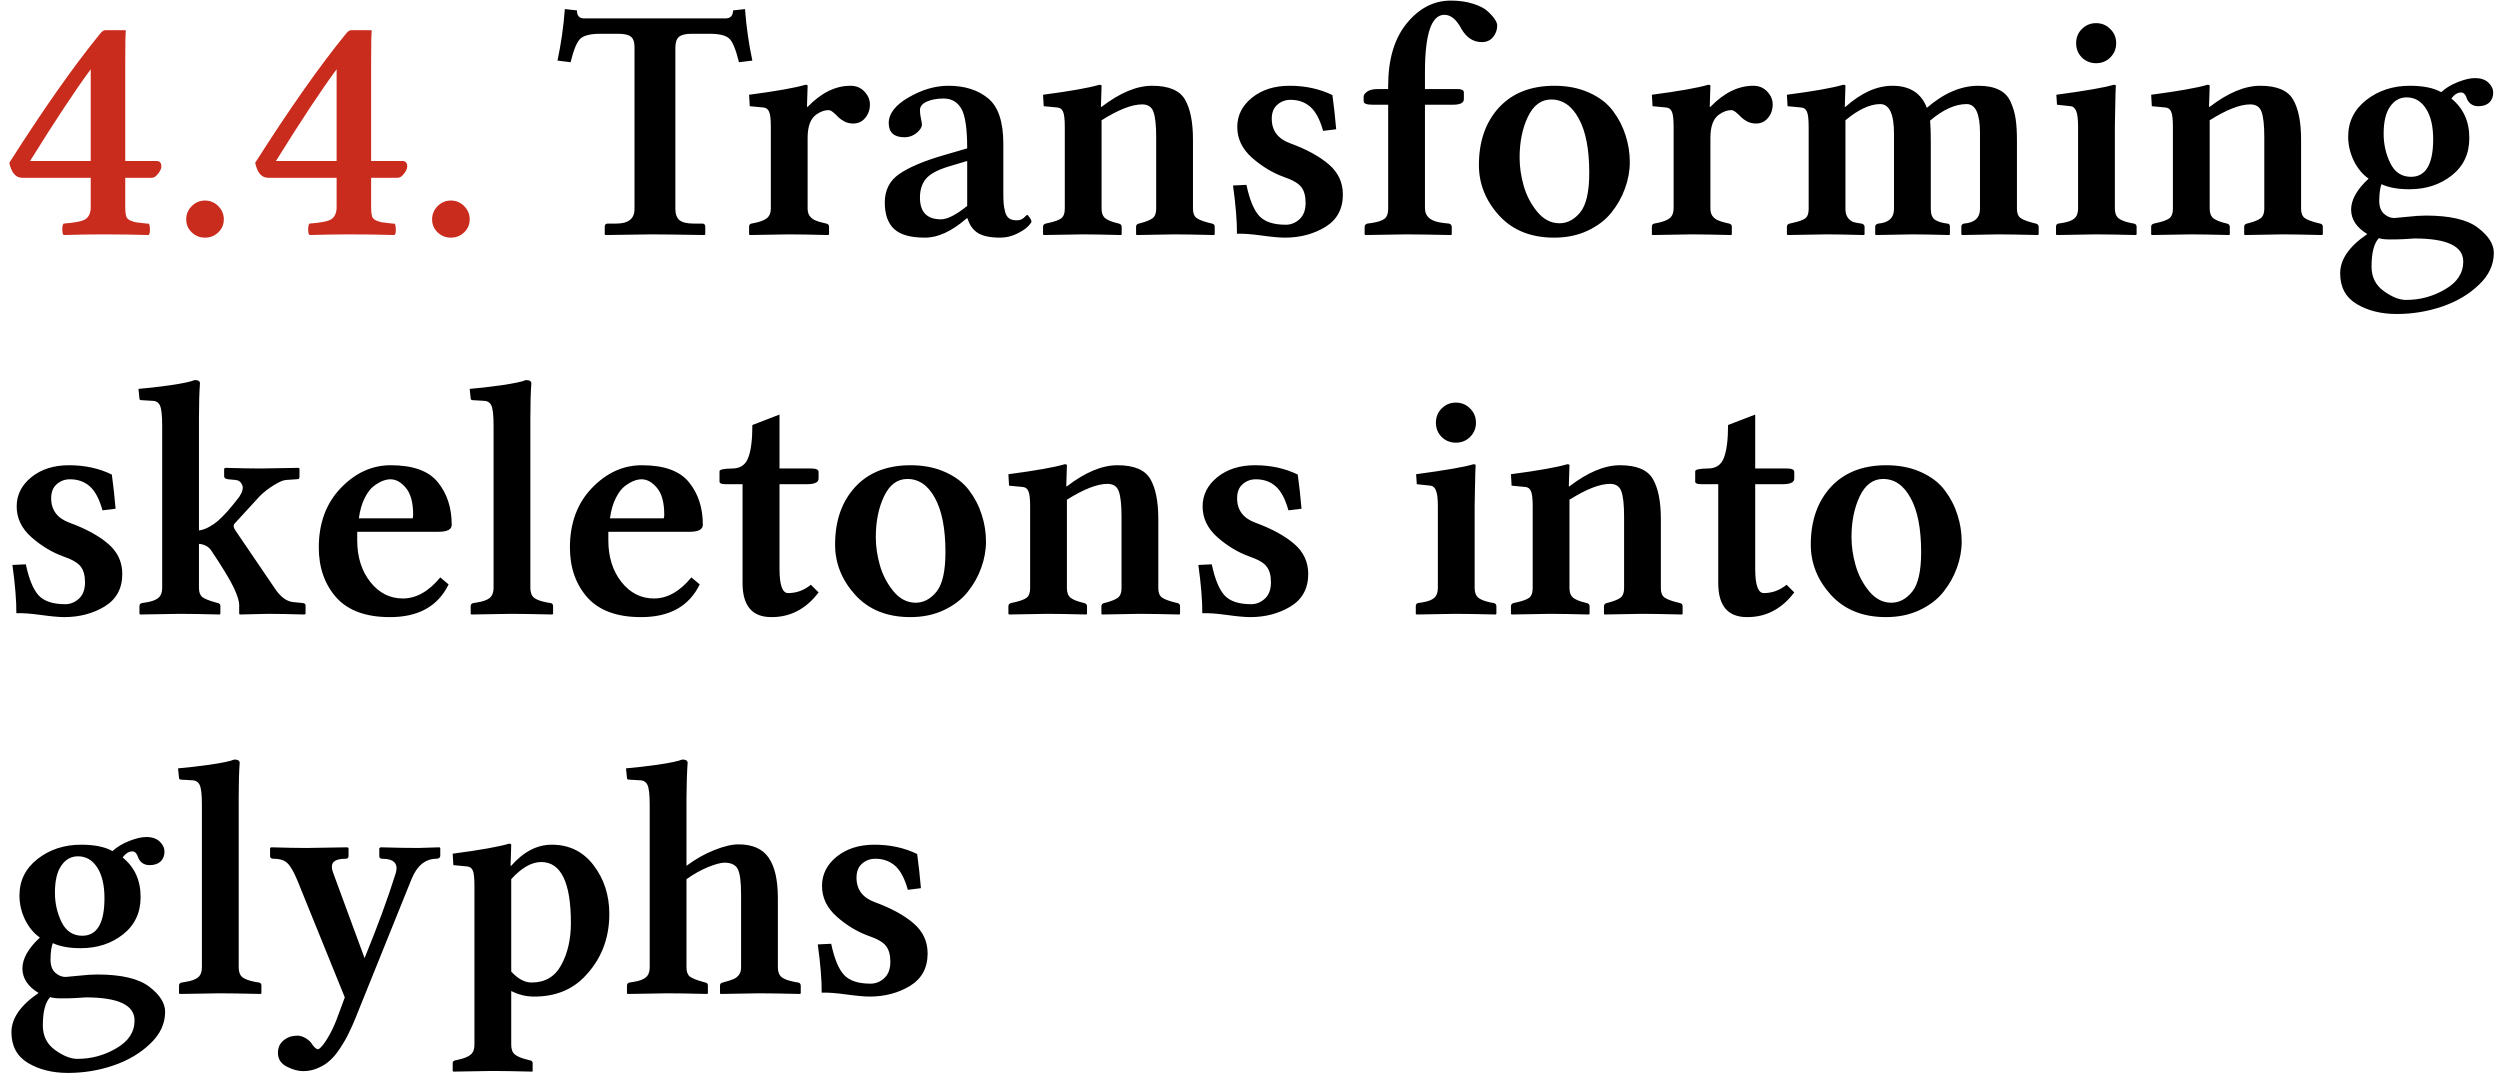 <svg width="224" height="97" viewBox="0 0 224 97" fill="none" xmlns="http://www.w3.org/2000/svg">
<path d="M8.13 6.205C6.772 8.041 4.961 10.78 2.695 14.423H8.13V6.205ZM14.004 14.423C14.307 14.423 14.458 14.584 14.458 14.906C14.458 15.102 14.36 15.321 14.165 15.565C13.979 15.81 13.789 15.932 13.594 15.932H11.221V18.568C11.221 18.891 11.245 19.149 11.294 19.345C11.343 19.53 11.47 19.667 11.675 19.755C11.89 19.843 12.056 19.896 12.173 19.916C12.3 19.936 12.583 19.97 13.023 20.019C13.159 20.038 13.257 20.043 13.315 20.033C13.394 20.111 13.433 20.282 13.433 20.546C13.442 20.81 13.403 20.98 13.315 21.059C12.036 21.02 10.679 21 9.243 21C8.159 21 6.978 21.02 5.698 21.059C5.62 20.98 5.581 20.814 5.581 20.561C5.581 20.297 5.62 20.121 5.698 20.033C6.772 19.955 7.441 19.814 7.705 19.608C7.988 19.384 8.13 19.037 8.13 18.568V15.932H2.007C1.411 15.932 1.021 15.482 0.835 14.584C3.931 9.721 6.641 5.868 8.965 3.026C9.141 2.802 9.302 2.694 9.448 2.704H11.221L11.279 2.763C11.24 2.938 11.221 3.905 11.221 5.663V14.423H14.004ZM17.183 20.824C16.851 20.502 16.685 20.111 16.685 19.652C16.685 19.193 16.851 18.798 17.183 18.466C17.515 18.134 17.91 17.968 18.369 17.968C18.828 17.968 19.224 18.134 19.556 18.466C19.888 18.798 20.054 19.193 20.054 19.652C20.054 20.111 19.888 20.502 19.556 20.824C19.224 21.137 18.828 21.293 18.369 21.293C17.91 21.293 17.515 21.137 17.183 20.824ZM30.161 6.205C28.804 8.041 26.992 10.78 24.727 14.423H30.161V6.205ZM36.035 14.423C36.338 14.423 36.489 14.584 36.489 14.906C36.489 15.102 36.392 15.321 36.196 15.565C36.011 15.81 35.82 15.932 35.625 15.932H33.252V18.568C33.252 18.891 33.276 19.149 33.325 19.345C33.374 19.53 33.501 19.667 33.706 19.755C33.921 19.843 34.087 19.896 34.204 19.916C34.331 19.936 34.614 19.97 35.054 20.019C35.19 20.038 35.288 20.043 35.347 20.033C35.425 20.111 35.464 20.282 35.464 20.546C35.474 20.81 35.435 20.98 35.347 21.059C34.067 21.02 32.71 21 31.274 21C30.19 21 29.009 21.02 27.73 21.059C27.651 20.98 27.612 20.814 27.612 20.561C27.612 20.297 27.651 20.121 27.73 20.033C28.804 19.955 29.473 19.814 29.736 19.608C30.02 19.384 30.161 19.037 30.161 18.568V15.932H24.038C23.442 15.932 23.052 15.482 22.866 14.584C25.962 9.721 28.672 5.868 30.996 3.026C31.172 2.802 31.333 2.694 31.48 2.704H33.252L33.31 2.763C33.272 2.938 33.252 3.905 33.252 5.663V14.423H36.035ZM39.214 20.824C38.882 20.502 38.716 20.111 38.716 19.652C38.716 19.193 38.882 18.798 39.214 18.466C39.546 18.134 39.941 17.968 40.4 17.968C40.859 17.968 41.255 18.134 41.587 18.466C41.919 18.798 42.085 19.193 42.085 19.652C42.085 20.111 41.919 20.502 41.587 20.824C41.255 21.137 40.859 21.293 40.4 21.293C39.941 21.293 39.546 21.137 39.214 20.824Z" fill="#C92B1D"/>
<path d="M52.324 1.649H65.01C65.449 1.649 65.674 1.41 65.684 0.932L66.753 0.814C66.87 2.396 67.09 3.935 67.412 5.429L66.211 5.575C65.928 4.413 65.63 3.7 65.317 3.437C65.015 3.163 64.434 3.026 63.574 3.026H61.963C61.426 3.026 61.05 3.119 60.835 3.305C60.62 3.48 60.513 3.808 60.513 4.286V18.715C60.513 19.174 60.635 19.511 60.879 19.726C61.133 19.931 61.562 20.033 62.168 20.033H62.944C63.101 20.033 63.184 20.126 63.193 20.311V21L63.12 21.059C60.737 21.02 59.16 21 58.389 21L54.243 21.059L54.185 21V20.311C54.185 20.136 54.268 20.043 54.434 20.033H55.21C56.313 20.033 56.86 19.594 56.851 18.715V4.198C56.851 3.759 56.743 3.456 56.528 3.29C56.323 3.114 55.942 3.026 55.386 3.026H53.804C52.944 3.026 52.353 3.163 52.031 3.437C51.709 3.71 51.406 4.423 51.123 5.575L49.951 5.429C50.273 3.925 50.493 2.387 50.61 0.814L51.694 0.932C51.694 1.41 51.904 1.649 52.324 1.649ZM72.363 9.574C73.584 8.314 74.863 7.685 76.201 7.685C76.719 7.685 77.139 7.86 77.461 8.212C77.783 8.554 77.944 8.935 77.944 9.354C77.944 9.833 77.803 10.238 77.519 10.57C77.246 10.902 76.885 11.068 76.436 11.068C76.172 11.068 75.918 11.01 75.674 10.893C75.439 10.766 75.249 10.629 75.103 10.482C74.956 10.326 74.805 10.185 74.648 10.058C74.492 9.931 74.356 9.867 74.238 9.867C73.877 9.867 73.511 9.999 73.14 10.263C72.622 10.624 72.363 11.322 72.363 12.357V18.686C72.363 18.949 72.422 19.169 72.539 19.345C72.666 19.511 72.822 19.638 73.008 19.726C73.193 19.814 73.457 19.896 73.799 19.975L74.048 20.033C74.204 20.072 74.282 20.165 74.282 20.311V21L74.224 21.059C72.622 21.02 71.431 21 70.649 21L67.178 21.059L67.119 21V20.311C67.119 20.155 67.188 20.062 67.324 20.033L67.617 19.975C68.115 19.877 68.481 19.735 68.716 19.55C68.95 19.355 69.067 19.066 69.067 18.686V11.376C69.067 10.673 69.014 10.214 68.906 9.999C68.809 9.774 68.643 9.652 68.408 9.633L67.178 9.516L67.119 8.49C69.561 8.168 71.24 7.87 72.158 7.597C72.295 7.597 72.363 7.626 72.363 7.685L72.305 9.574H72.363ZM86.616 19.564C85.278 20.727 84.028 21.303 82.866 21.293C81.587 21.293 80.669 21.034 80.112 20.517C79.556 19.999 79.277 19.208 79.277 18.144C79.277 17.04 79.707 16.19 80.566 15.595C81.426 14.999 82.734 14.442 84.492 13.925L86.66 13.295C86.66 11.518 86.484 10.331 86.133 9.735C85.781 9.13 85.254 8.827 84.551 8.827C83.955 8.827 83.452 8.92 83.042 9.105C82.632 9.291 82.427 9.545 82.427 9.867C82.427 10.092 82.456 10.341 82.515 10.614C82.573 10.878 82.603 11.059 82.603 11.156C82.603 11.4 82.441 11.654 82.119 11.918C81.807 12.172 81.45 12.299 81.05 12.299C80.112 12.299 79.639 11.879 79.629 11.039C79.629 10.18 80.225 9.408 81.416 8.725C82.607 8.031 83.794 7.685 84.976 7.685C86.44 7.685 87.627 8.061 88.535 8.812C89.443 9.555 89.897 10.907 89.897 12.87V17.221C89.897 17.66 89.907 17.997 89.927 18.231C89.946 18.456 89.99 18.705 90.059 18.979C90.127 19.242 90.244 19.438 90.41 19.564C90.586 19.682 90.811 19.74 91.084 19.74C91.367 19.74 91.587 19.662 91.743 19.506C91.909 19.34 92.002 19.257 92.022 19.257C92.08 19.257 92.158 19.335 92.256 19.491C92.363 19.638 92.417 19.76 92.417 19.857C92.417 19.936 92.305 20.087 92.08 20.311C91.865 20.526 91.523 20.746 91.055 20.971C90.596 21.186 90.117 21.293 89.619 21.293C88.74 21.293 88.076 21.156 87.627 20.883C87.178 20.6 86.865 20.16 86.689 19.564H86.616ZM86.66 18.451V14.423L84.946 14.935C83.97 15.238 83.306 15.604 82.954 16.034C82.603 16.464 82.427 17.02 82.427 17.704C82.427 19.003 83.057 19.652 84.316 19.652C84.883 19.652 85.664 19.252 86.66 18.451ZM98.701 9.574C100.342 8.314 101.851 7.685 103.228 7.685C104.712 7.685 105.693 8.095 106.172 8.915C106.65 9.735 106.89 10.932 106.89 12.504V18.715C106.89 19.096 106.997 19.369 107.212 19.535C107.437 19.691 107.817 19.838 108.354 19.975L108.604 20.033C108.76 20.072 108.838 20.165 108.838 20.311V21L108.779 21.059C107.178 21.02 105.986 21 105.205 21L101.851 21.059L101.792 21V20.311C101.792 20.175 101.87 20.082 102.026 20.033L102.158 20.004C102.676 19.867 103.042 19.721 103.257 19.564C103.481 19.398 103.594 19.115 103.594 18.715V12.299C103.594 11.215 103.511 10.453 103.345 10.014C103.188 9.574 102.852 9.354 102.334 9.354C101.416 9.354 100.205 9.828 98.701 10.775V18.715C98.701 19.096 98.814 19.379 99.038 19.564C99.272 19.74 99.639 19.887 100.137 20.004L100.254 20.033C100.41 20.072 100.493 20.165 100.503 20.311V21L100.444 21.059C98.921 21.02 97.769 21 96.987 21L93.516 21.059L93.457 21V20.311C93.457 20.175 93.535 20.082 93.691 20.033L93.955 19.975C94.492 19.857 94.868 19.721 95.083 19.564C95.298 19.398 95.405 19.115 95.405 18.715V11.376C95.405 10.673 95.352 10.214 95.244 9.999C95.147 9.774 94.981 9.652 94.746 9.633L93.516 9.516L93.457 8.49C95.898 8.168 97.578 7.87 98.496 7.597C98.633 7.597 98.701 7.626 98.701 7.685L98.643 9.574H98.701ZM110.479 16.62L111.68 16.561C111.963 17.899 112.349 18.832 112.837 19.359C113.325 19.877 114.116 20.136 115.21 20.136C115.669 20.136 116.079 19.97 116.44 19.638C116.802 19.306 116.982 18.817 116.982 18.173C116.982 17.558 116.851 17.084 116.587 16.752C116.333 16.42 115.806 16.117 115.005 15.844C114.009 15.482 113.066 14.911 112.178 14.13C111.299 13.349 110.859 12.431 110.859 11.376C110.859 10.341 111.299 9.467 112.178 8.754C113.066 8.041 114.189 7.685 115.547 7.685C116.963 7.685 118.242 7.963 119.385 8.52C119.521 9.516 119.634 10.536 119.722 11.581L118.55 11.727C118.267 10.712 117.886 9.994 117.407 9.574C116.929 9.154 116.338 8.944 115.635 8.944C115.176 8.944 114.78 9.091 114.448 9.384C114.116 9.667 113.95 10.087 113.95 10.644C113.95 11.708 114.502 12.44 115.605 12.841C117.07 13.378 118.223 14.008 119.062 14.73C119.902 15.453 120.322 16.352 120.322 17.426C120.322 18.725 119.795 19.696 118.74 20.341C117.686 20.976 116.479 21.293 115.122 21.293C114.663 21.293 113.97 21.23 113.042 21.102C112.114 20.976 111.377 20.922 110.83 20.941C110.84 19.838 110.723 18.398 110.479 16.62ZM124.38 18.744V9.384H123.003C122.466 9.384 122.192 9.286 122.183 9.091V8.666C122.183 8.51 122.285 8.358 122.49 8.212C122.705 8.056 123.042 7.978 123.501 7.978H124.38V7.685C124.38 5.321 124.932 3.461 126.035 2.104C127.148 0.736 128.467 0.053 129.99 0.053C130.732 0.053 131.392 0.146 131.968 0.331C132.544 0.507 132.979 0.727 133.271 0.99C133.564 1.254 133.784 1.498 133.931 1.723C134.077 1.938 134.15 2.123 134.15 2.279C134.15 2.68 134.023 3.031 133.77 3.334C133.525 3.627 133.193 3.773 132.773 3.773C132.012 3.773 131.401 3.378 130.942 2.587C130.503 1.747 129.995 1.327 129.419 1.327C128.257 1.327 127.676 3.036 127.676 6.454V7.978H130.562C130.962 7.978 131.162 8.08 131.162 8.285V8.886C131.162 9.228 130.811 9.394 130.107 9.384H127.676V18.656C127.676 19.418 128.218 19.857 129.302 19.975L129.829 20.033C129.985 20.072 130.068 20.165 130.078 20.311V21L130.02 21.059C128.096 21.02 126.743 21 125.962 21L122.329 21.059L122.271 21V20.311C122.271 20.175 122.354 20.082 122.52 20.033L122.93 19.975C123.447 19.896 123.818 19.774 124.043 19.608C124.268 19.433 124.38 19.145 124.38 18.744ZM138.984 8.915C138.086 8.915 137.388 9.438 136.89 10.482C136.401 11.518 136.157 12.733 136.157 14.13C136.157 14.95 136.279 15.79 136.523 16.649C136.768 17.509 137.173 18.285 137.739 18.979C138.306 19.662 138.97 20.004 139.731 20.004C140.435 20.004 141.055 19.677 141.592 19.023C142.129 18.358 142.397 17.177 142.397 15.477C142.397 13.378 142.085 11.762 141.46 10.629C140.845 9.486 140.02 8.915 138.984 8.915ZM132.51 14.789C132.51 12.67 133.105 10.956 134.297 9.647C135.498 8.339 137.158 7.685 139.277 7.685C140.439 7.685 141.475 7.89 142.383 8.3C143.301 8.71 144.014 9.257 144.521 9.94C145.029 10.614 145.405 11.342 145.649 12.123C145.903 12.904 146.03 13.705 146.03 14.525C146.03 15.307 145.889 16.088 145.605 16.869C145.332 17.641 144.927 18.363 144.39 19.037C143.862 19.701 143.154 20.243 142.266 20.663C141.377 21.083 140.371 21.293 139.248 21.293C137.168 21.293 135.522 20.629 134.312 19.301C133.11 17.973 132.51 16.469 132.51 14.789ZM153.252 9.574C154.473 8.314 155.752 7.685 157.09 7.685C157.607 7.685 158.027 7.86 158.35 8.212C158.672 8.554 158.833 8.935 158.833 9.354C158.833 9.833 158.691 10.238 158.408 10.57C158.135 10.902 157.773 11.068 157.324 11.068C157.061 11.068 156.807 11.01 156.562 10.893C156.328 10.766 156.138 10.629 155.991 10.482C155.845 10.326 155.693 10.185 155.537 10.058C155.381 9.931 155.244 9.867 155.127 9.867C154.766 9.867 154.399 9.999 154.028 10.263C153.511 10.624 153.252 11.322 153.252 12.357V18.686C153.252 18.949 153.311 19.169 153.428 19.345C153.555 19.511 153.711 19.638 153.896 19.726C154.082 19.814 154.346 19.896 154.688 19.975L154.937 20.033C155.093 20.072 155.171 20.165 155.171 20.311V21L155.112 21.059C153.511 21.02 152.319 21 151.538 21L148.066 21.059L148.008 21V20.311C148.008 20.155 148.076 20.062 148.213 20.033L148.506 19.975C149.004 19.877 149.37 19.735 149.604 19.55C149.839 19.355 149.956 19.066 149.956 18.686V11.376C149.956 10.673 149.902 10.214 149.795 9.999C149.697 9.774 149.531 9.652 149.297 9.633L148.066 9.516L148.008 8.49C150.449 8.168 152.129 7.87 153.047 7.597C153.184 7.597 153.252 7.626 153.252 7.685L153.193 9.574H153.252ZM165.293 9.574H165.352C166.768 8.314 168.169 7.685 169.556 7.685C171.118 7.685 172.148 8.344 172.646 9.662C174.17 8.344 175.708 7.685 177.261 7.685C178.022 7.685 178.643 7.807 179.121 8.051C179.6 8.285 179.946 8.651 180.161 9.149C180.386 9.647 180.532 10.15 180.601 10.658C180.679 11.156 180.718 11.796 180.718 12.577V18.715C180.718 19.096 180.825 19.369 181.04 19.535C181.265 19.691 181.646 19.838 182.183 19.975L182.417 20.033C182.573 20.072 182.656 20.165 182.666 20.311V21L182.607 21.059C180.986 21.02 179.785 21 179.004 21L175.796 21.059L175.737 21V20.311C175.737 20.155 175.815 20.062 175.972 20.033C176.929 19.955 177.407 19.516 177.407 18.715V11.903C177.407 10.185 177.007 9.325 176.206 9.325C175.19 9.325 174.102 9.818 172.939 10.805C172.979 11.322 172.998 11.898 172.998 12.533V18.715C172.998 19.193 173.125 19.52 173.379 19.696C173.643 19.862 174.009 19.975 174.478 20.033C174.634 20.033 174.712 20.126 174.712 20.311V21L174.653 21.059C173.218 21.02 172.104 21 171.313 21L168.076 21.059L168.018 21V20.311C168.018 20.165 168.11 20.072 168.296 20.033C169.233 19.955 169.702 19.516 169.702 18.715V11.977C169.702 10.219 169.292 9.335 168.472 9.325C167.554 9.325 166.514 9.809 165.352 10.775V18.744C165.352 19.066 165.43 19.33 165.586 19.535C165.752 19.73 165.918 19.852 166.084 19.901C166.26 19.95 166.494 19.994 166.787 20.033C166.963 20.072 167.056 20.165 167.065 20.311V21L167.007 21.059C165.571 21.02 164.448 21 163.638 21L160.166 21.059L160.107 21V20.311C160.107 20.175 160.186 20.082 160.342 20.033L160.605 19.975C161.143 19.857 161.519 19.726 161.733 19.579C161.948 19.423 162.056 19.145 162.056 18.744V11.376C162.056 10.673 162.002 10.214 161.895 9.999C161.797 9.774 161.631 9.652 161.396 9.633L160.166 9.516L160.107 8.49C162.549 8.168 164.229 7.87 165.146 7.597C165.283 7.597 165.352 7.626 165.352 7.685L165.293 9.574ZM189.492 11.361V18.686C189.492 19.086 189.604 19.379 189.829 19.564C190.063 19.74 190.42 19.877 190.898 19.975L191.206 20.033C191.362 20.072 191.44 20.165 191.44 20.311V21L191.382 21.059C189.761 21.02 188.56 21 187.778 21L184.277 21.059L184.219 21V20.311C184.219 20.155 184.287 20.062 184.424 20.033L184.79 19.975C185.288 19.896 185.645 19.765 185.859 19.579C186.084 19.384 186.196 19.086 186.196 18.686V11.376C186.196 10.673 186.138 10.194 186.021 9.94C185.913 9.677 185.752 9.535 185.537 9.516L184.307 9.384L184.248 8.49C186.924 8.129 188.633 7.831 189.375 7.597C189.512 7.597 189.58 7.626 189.58 7.685C189.57 7.851 189.561 8.065 189.551 8.329C189.551 8.593 189.541 9.052 189.521 9.706C189.502 10.36 189.492 10.912 189.492 11.361ZM186.533 5.15C186.191 4.799 186.021 4.374 186.021 3.876C186.021 3.368 186.191 2.943 186.533 2.602C186.885 2.25 187.31 2.074 187.808 2.074C188.315 2.074 188.74 2.25 189.082 2.602C189.434 2.943 189.609 3.368 189.609 3.876C189.609 4.374 189.434 4.799 189.082 5.15C188.74 5.492 188.315 5.663 187.808 5.663C187.31 5.663 186.885 5.492 186.533 5.15ZM197.988 9.574C199.629 8.314 201.138 7.685 202.515 7.685C203.999 7.685 204.98 8.095 205.459 8.915C205.938 9.735 206.177 10.932 206.177 12.504V18.715C206.177 19.096 206.284 19.369 206.499 19.535C206.724 19.691 207.104 19.838 207.642 19.975L207.891 20.033C208.047 20.072 208.125 20.165 208.125 20.311V21L208.066 21.059C206.465 21.02 205.273 21 204.492 21L201.138 21.059L201.079 21V20.311C201.079 20.175 201.157 20.082 201.313 20.033L201.445 20.004C201.963 19.867 202.329 19.721 202.544 19.564C202.769 19.398 202.881 19.115 202.881 18.715V12.299C202.881 11.215 202.798 10.453 202.632 10.014C202.476 9.574 202.139 9.354 201.621 9.354C200.703 9.354 199.492 9.828 197.988 10.775V18.715C197.988 19.096 198.101 19.379 198.325 19.564C198.56 19.74 198.926 19.887 199.424 20.004L199.541 20.033C199.697 20.072 199.78 20.165 199.79 20.311V21L199.731 21.059C198.208 21.02 197.056 21 196.274 21L192.803 21.059L192.744 21V20.311C192.744 20.175 192.822 20.082 192.979 20.033L193.242 19.975C193.779 19.857 194.155 19.721 194.37 19.564C194.585 19.398 194.692 19.115 194.692 18.715V11.376C194.692 10.673 194.639 10.214 194.531 9.999C194.434 9.774 194.268 9.652 194.033 9.633L192.803 9.516L192.744 8.49C195.186 8.168 196.865 7.87 197.783 7.597C197.92 7.597 197.988 7.626 197.988 7.685L197.93 9.574H197.988ZM218.013 12.475C218.013 11.312 217.798 10.399 217.368 9.735C216.938 9.062 216.362 8.725 215.64 8.725C215.024 8.725 214.526 9.003 214.146 9.56C213.765 10.106 213.574 10.912 213.574 11.977C213.574 12.934 213.774 13.817 214.175 14.628C214.575 15.438 215.195 15.844 216.035 15.844C217.354 15.834 218.013 14.711 218.013 12.475ZM214.146 21.454C213.687 21.454 213.354 21.415 213.149 21.337C212.71 21.796 212.49 22.645 212.49 23.886C212.49 24.823 212.856 25.556 213.589 26.083C214.321 26.61 214.985 26.874 215.581 26.874C216.841 26.874 218.008 26.557 219.082 25.922C220.166 25.297 220.708 24.467 220.708 23.432C220.708 22.055 219.248 21.366 216.328 21.366C216.23 21.366 215.923 21.386 215.405 21.425C215.103 21.444 214.683 21.454 214.146 21.454ZM222.056 9.516C221.499 9.516 221.133 9.223 220.957 8.637C220.84 8.393 220.688 8.275 220.503 8.285C220.2 8.285 219.912 8.466 219.639 8.827C220.723 9.706 221.26 10.893 221.25 12.387C221.25 13.783 220.723 14.896 219.668 15.727C218.623 16.547 217.363 16.957 215.889 16.957C214.854 16.957 214.019 16.806 213.384 16.503C213.257 16.815 213.188 17.304 213.179 17.968C213.179 18.505 213.32 18.9 213.604 19.154C213.887 19.408 214.194 19.535 214.526 19.535C214.546 19.535 214.907 19.501 215.61 19.433C216.313 19.355 216.895 19.315 217.354 19.315C219.512 19.315 221.064 19.677 222.012 20.399C222.969 21.122 223.447 21.874 223.447 22.655C223.447 23.72 223.003 24.672 222.114 25.512C221.235 26.361 220.142 27.011 218.833 27.46C217.524 27.909 216.162 28.134 214.746 28.134C213.35 28.134 212.153 27.836 211.157 27.24C210.171 26.645 209.678 25.727 209.678 24.486C209.678 23.246 210.488 22.074 212.109 20.971C211.152 20.395 210.669 19.667 210.659 18.788C210.659 17.899 211.182 16.972 212.227 16.005C211.68 15.624 211.235 15.087 210.894 14.394C210.562 13.7 210.396 12.982 210.396 12.24C210.396 10.902 210.938 9.809 212.021 8.959C213.115 8.109 214.414 7.685 215.918 7.685C217.119 7.685 218.057 7.875 218.73 8.256C219.15 7.875 219.653 7.572 220.239 7.348C220.835 7.113 221.343 6.996 221.763 6.996C222.28 6.996 222.681 7.133 222.964 7.406C223.247 7.67 223.389 7.973 223.389 8.314C223.389 8.676 223.271 8.969 223.037 9.193C222.803 9.408 222.476 9.516 222.056 9.516ZM1.113 50.62L2.314 50.562C2.598 51.899 2.983 52.832 3.472 53.359C3.96 53.877 4.751 54.136 5.845 54.136C6.304 54.136 6.714 53.97 7.075 53.638C7.437 53.306 7.617 52.817 7.617 52.173C7.617 51.558 7.485 51.084 7.222 50.752C6.968 50.42 6.44 50.117 5.64 49.844C4.644 49.482 3.701 48.911 2.812 48.13C1.934 47.349 1.494 46.431 1.494 45.376C1.494 44.341 1.934 43.467 2.812 42.754C3.701 42.041 4.824 41.685 6.182 41.685C7.598 41.685 8.877 41.963 10.02 42.52C10.156 43.516 10.269 44.536 10.356 45.581L9.185 45.727C8.901 44.712 8.521 43.994 8.042 43.574C7.563 43.154 6.973 42.944 6.27 42.944C5.811 42.944 5.415 43.091 5.083 43.384C4.751 43.667 4.585 44.087 4.585 44.644C4.585 45.708 5.137 46.44 6.24 46.841C7.705 47.378 8.857 48.008 9.697 48.73C10.537 49.453 10.957 50.352 10.957 51.426C10.957 52.725 10.43 53.696 9.375 54.341C8.32 54.976 7.114 55.293 5.757 55.293C5.298 55.293 4.604 55.23 3.677 55.102C2.749 54.976 2.012 54.922 1.465 54.941C1.475 53.838 1.357 52.398 1.113 50.62ZM14.531 52.685V38.11C14.531 37.192 14.463 36.597 14.326 36.323C14.199 36.05 13.97 35.913 13.638 35.913L12.671 35.855C12.554 35.855 12.495 35.806 12.495 35.708L12.407 34.844C13.149 34.785 14.087 34.678 15.22 34.522C16.362 34.355 17.105 34.199 17.446 34.053C17.769 34.053 17.925 34.155 17.915 34.36C17.856 35.161 17.827 36.211 17.827 37.51V47.529C18.12 47.49 18.418 47.388 18.721 47.222C19.023 47.056 19.287 46.875 19.512 46.68C19.795 46.435 20.088 46.143 20.391 45.801C20.703 45.449 21.05 45.024 21.431 44.526C21.733 44.067 21.821 43.706 21.694 43.442C21.577 43.169 21.377 43.023 21.094 43.003L20.464 42.944C20.2 42.925 20.073 42.822 20.083 42.637V41.977L20.23 41.919C21.567 41.958 22.588 41.977 23.291 41.977L26.748 41.919L26.836 41.977V42.637C26.836 42.754 26.821 42.837 26.792 42.886C26.763 42.925 26.675 42.944 26.528 42.944L25.635 43.003C25.371 43.023 25.005 43.179 24.536 43.472C24.067 43.755 23.643 44.087 23.262 44.468L21.006 46.929C20.889 47.065 20.918 47.266 21.094 47.529L24.58 52.656C25.098 53.457 25.659 53.887 26.265 53.945L27.129 54.033C27.285 54.053 27.368 54.116 27.378 54.224V55L27.275 55.059C25.879 55.02 24.79 55 24.009 55L21.489 55.059L21.431 55V54.224C21.431 53.862 21.27 53.34 20.947 52.656C20.605 51.934 19.927 50.815 18.911 49.302C18.667 48.96 18.306 48.77 17.827 48.73V52.685C17.827 53.066 17.93 53.34 18.135 53.506C18.35 53.662 18.74 53.818 19.307 53.975L19.512 54.033C19.668 54.053 19.746 54.145 19.746 54.312V55L19.688 55.059C18.086 55.02 16.899 55 16.128 55L12.554 55.059L12.495 55V54.312C12.495 54.155 12.573 54.062 12.729 54.033L13.096 53.975C13.594 53.897 13.955 53.765 14.18 53.579C14.414 53.384 14.531 53.086 14.531 52.685ZM32.153 46.445H36.958C36.997 46.406 37.017 46.299 37.017 46.123C37.017 45.039 36.802 44.238 36.372 43.721C35.942 43.203 35.478 42.944 34.98 42.944C34.785 42.944 34.565 42.988 34.321 43.076C34.077 43.164 33.804 43.32 33.501 43.545C33.208 43.76 32.935 44.116 32.681 44.614C32.427 45.112 32.251 45.723 32.153 46.445ZM39.448 51.733L40.195 52.363C39.238 54.326 37.48 55.303 34.922 55.293C32.783 55.293 31.186 54.707 30.132 53.535C29.087 52.353 28.564 50.859 28.564 49.053C28.564 46.875 29.219 45.102 30.527 43.735C31.836 42.368 33.33 41.685 35.01 41.685C37.012 41.685 38.423 42.197 39.243 43.223C40.063 44.238 40.474 45.503 40.474 47.017C40.474 47.437 40.083 47.647 39.302 47.647H32.007V48.423C32.007 49.907 32.398 51.148 33.179 52.144C33.96 53.13 34.932 53.623 36.094 53.623C37.295 53.623 38.413 52.993 39.448 51.733ZM44.224 38.11C44.224 37.192 44.155 36.597 44.019 36.323C43.892 36.05 43.657 35.913 43.315 35.913L42.363 35.855C42.246 35.855 42.183 35.806 42.173 35.708L42.085 34.844C42.827 34.785 43.765 34.678 44.898 34.522C46.04 34.355 46.782 34.199 47.124 34.053C47.446 34.053 47.607 34.155 47.607 34.36C47.549 35.161 47.52 36.211 47.52 37.51V52.685C47.52 53.086 47.632 53.379 47.856 53.565C48.091 53.74 48.467 53.877 48.984 53.975L49.321 54.033C49.477 54.053 49.556 54.145 49.556 54.312V55L49.497 55.059C47.817 55.02 46.587 55 45.806 55L42.231 55.059L42.173 55V54.312C42.173 54.155 42.256 54.062 42.422 54.033L42.773 53.975C43.272 53.897 43.638 53.765 43.872 53.579C44.106 53.384 44.224 53.086 44.224 52.685V38.11ZM54.653 46.445H59.458C59.497 46.406 59.517 46.299 59.517 46.123C59.517 45.039 59.302 44.238 58.872 43.721C58.442 43.203 57.978 42.944 57.48 42.944C57.285 42.944 57.065 42.988 56.821 43.076C56.577 43.164 56.304 43.32 56.001 43.545C55.708 43.76 55.435 44.116 55.181 44.614C54.927 45.112 54.751 45.723 54.653 46.445ZM61.948 51.733L62.695 52.363C61.738 54.326 59.98 55.303 57.422 55.293C55.283 55.293 53.687 54.707 52.632 53.535C51.587 52.353 51.065 50.859 51.065 49.053C51.065 46.875 51.719 45.102 53.027 43.735C54.336 42.368 55.83 41.685 57.51 41.685C59.512 41.685 60.923 42.197 61.743 43.223C62.563 44.238 62.974 45.503 62.974 47.017C62.974 47.437 62.583 47.647 61.802 47.647H54.507V48.423C54.507 49.907 54.898 51.148 55.679 52.144C56.46 53.13 57.432 53.623 58.594 53.623C59.795 53.623 60.913 52.993 61.948 51.733ZM69.844 43.384V50.957C69.844 52.422 70.103 53.149 70.62 53.14C71.362 53.14 72.041 52.891 72.656 52.393L73.345 53.081C72.222 54.565 70.811 55.303 69.111 55.293C67.393 55.293 66.533 54.277 66.533 52.246V43.384H65.01C64.648 43.384 64.468 43.306 64.468 43.149V42.227C64.468 42.07 64.849 41.987 65.61 41.977C66.314 41.977 66.787 41.665 67.031 41.04C67.285 40.405 67.412 39.419 67.412 38.081L69.844 37.144V41.977H72.686C73.125 41.977 73.345 42.08 73.345 42.285V42.886C73.345 43.227 72.974 43.394 72.231 43.384H69.844ZM81.299 42.915C80.4 42.915 79.702 43.438 79.204 44.482C78.716 45.518 78.472 46.733 78.472 48.13C78.472 48.95 78.594 49.79 78.838 50.649C79.082 51.509 79.487 52.285 80.054 52.978C80.62 53.662 81.284 54.004 82.046 54.004C82.749 54.004 83.369 53.677 83.906 53.023C84.443 52.358 84.712 51.177 84.712 49.477C84.712 47.378 84.399 45.762 83.774 44.629C83.159 43.486 82.334 42.915 81.299 42.915ZM74.824 48.789C74.824 46.67 75.42 44.956 76.611 43.648C77.812 42.339 79.473 41.685 81.592 41.685C82.754 41.685 83.789 41.89 84.697 42.3C85.615 42.71 86.328 43.257 86.836 43.94C87.344 44.614 87.72 45.342 87.964 46.123C88.218 46.904 88.345 47.705 88.345 48.525C88.345 49.307 88.203 50.088 87.92 50.869C87.647 51.641 87.241 52.363 86.704 53.037C86.177 53.701 85.469 54.243 84.58 54.663C83.691 55.083 82.686 55.293 81.562 55.293C79.482 55.293 77.837 54.629 76.626 53.301C75.425 51.973 74.824 50.469 74.824 48.789ZM95.596 43.574C97.236 42.315 98.745 41.685 100.122 41.685C101.606 41.685 102.588 42.095 103.066 42.915C103.545 43.735 103.784 44.932 103.784 46.504V52.715C103.784 53.096 103.892 53.369 104.106 53.535C104.331 53.691 104.712 53.838 105.249 53.975L105.498 54.033C105.654 54.072 105.732 54.165 105.732 54.312V55L105.674 55.059C104.072 55.02 102.881 55 102.1 55L98.745 55.059L98.686 55V54.312C98.686 54.175 98.765 54.082 98.921 54.033L99.053 54.004C99.57 53.867 99.936 53.721 100.151 53.565C100.376 53.398 100.488 53.115 100.488 52.715V46.299C100.488 45.215 100.405 44.453 100.239 44.014C100.083 43.574 99.746 43.355 99.228 43.355C98.311 43.355 97.1 43.828 95.596 44.775V52.715C95.596 53.096 95.708 53.379 95.933 53.565C96.167 53.74 96.533 53.887 97.031 54.004L97.148 54.033C97.305 54.072 97.388 54.165 97.397 54.312V55L97.339 55.059C95.815 55.02 94.663 55 93.882 55L90.41 55.059L90.352 55V54.312C90.352 54.175 90.43 54.082 90.586 54.033L90.85 53.975C91.387 53.857 91.763 53.721 91.978 53.565C92.192 53.398 92.3 53.115 92.3 52.715V45.376C92.3 44.673 92.246 44.214 92.139 43.999C92.041 43.774 91.875 43.652 91.641 43.633L90.41 43.516L90.352 42.49C92.793 42.168 94.473 41.87 95.391 41.597C95.527 41.597 95.596 41.626 95.596 41.685L95.537 43.574H95.596ZM107.373 50.62L108.574 50.562C108.857 51.899 109.243 52.832 109.731 53.359C110.22 53.877 111.011 54.136 112.104 54.136C112.563 54.136 112.974 53.97 113.335 53.638C113.696 53.306 113.877 52.817 113.877 52.173C113.877 51.558 113.745 51.084 113.481 50.752C113.228 50.42 112.7 50.117 111.899 49.844C110.903 49.482 109.961 48.911 109.072 48.13C108.193 47.349 107.754 46.431 107.754 45.376C107.754 44.341 108.193 43.467 109.072 42.754C109.961 42.041 111.084 41.685 112.441 41.685C113.857 41.685 115.137 41.963 116.279 42.52C116.416 43.516 116.528 44.536 116.616 45.581L115.444 45.727C115.161 44.712 114.78 43.994 114.302 43.574C113.823 43.154 113.232 42.944 112.529 42.944C112.07 42.944 111.675 43.091 111.343 43.384C111.011 43.667 110.845 44.087 110.845 44.644C110.845 45.708 111.396 46.44 112.5 46.841C113.965 47.378 115.117 48.008 115.957 48.73C116.797 49.453 117.217 50.352 117.217 51.426C117.217 52.725 116.689 53.696 115.635 54.341C114.58 54.976 113.374 55.293 112.017 55.293C111.558 55.293 110.864 55.23 109.937 55.102C109.009 54.976 108.271 54.922 107.725 54.941C107.734 53.838 107.617 52.398 107.373 50.62ZM132.129 45.361V52.685C132.129 53.086 132.241 53.379 132.466 53.565C132.7 53.74 133.057 53.877 133.535 53.975L133.843 54.033C133.999 54.072 134.077 54.165 134.077 54.312V55L134.019 55.059C132.397 55.02 131.196 55 130.415 55L126.914 55.059L126.855 55V54.312C126.855 54.155 126.924 54.062 127.061 54.033L127.427 53.975C127.925 53.897 128.281 53.765 128.496 53.579C128.721 53.384 128.833 53.086 128.833 52.685V45.376C128.833 44.673 128.774 44.194 128.657 43.94C128.55 43.677 128.389 43.535 128.174 43.516L126.943 43.384L126.885 42.49C129.561 42.129 131.27 41.831 132.012 41.597C132.148 41.597 132.217 41.626 132.217 41.685C132.207 41.851 132.197 42.065 132.188 42.329C132.188 42.593 132.178 43.052 132.158 43.706C132.139 44.36 132.129 44.912 132.129 45.361ZM129.17 39.15C128.828 38.799 128.657 38.374 128.657 37.876C128.657 37.368 128.828 36.943 129.17 36.602C129.521 36.25 129.946 36.074 130.444 36.074C130.952 36.074 131.377 36.25 131.719 36.602C132.07 36.943 132.246 37.368 132.246 37.876C132.246 38.374 132.07 38.799 131.719 39.15C131.377 39.492 130.952 39.663 130.444 39.663C129.946 39.663 129.521 39.492 129.17 39.15ZM140.625 43.574C142.266 42.315 143.774 41.685 145.151 41.685C146.636 41.685 147.617 42.095 148.096 42.915C148.574 43.735 148.813 44.932 148.813 46.504V52.715C148.813 53.096 148.921 53.369 149.136 53.535C149.36 53.691 149.741 53.838 150.278 53.975L150.527 54.033C150.684 54.072 150.762 54.165 150.762 54.312V55L150.703 55.059C149.102 55.02 147.91 55 147.129 55L143.774 55.059L143.716 55V54.312C143.716 54.175 143.794 54.082 143.95 54.033L144.082 54.004C144.6 53.867 144.966 53.721 145.181 53.565C145.405 53.398 145.518 53.115 145.518 52.715V46.299C145.518 45.215 145.435 44.453 145.269 44.014C145.112 43.574 144.775 43.355 144.258 43.355C143.34 43.355 142.129 43.828 140.625 44.775V52.715C140.625 53.096 140.737 53.379 140.962 53.565C141.196 53.74 141.562 53.887 142.061 54.004L142.178 54.033C142.334 54.072 142.417 54.165 142.427 54.312V55L142.368 55.059C140.845 55.02 139.692 55 138.911 55L135.439 55.059L135.381 55V54.312C135.381 54.175 135.459 54.082 135.615 54.033L135.879 53.975C136.416 53.857 136.792 53.721 137.007 53.565C137.222 53.398 137.329 53.115 137.329 52.715V45.376C137.329 44.673 137.275 44.214 137.168 43.999C137.07 43.774 136.904 43.652 136.67 43.633L135.439 43.516L135.381 42.49C137.822 42.168 139.502 41.87 140.42 41.597C140.557 41.597 140.625 41.626 140.625 41.685L140.566 43.574H140.625ZM157.266 43.384V50.957C157.266 52.422 157.524 53.149 158.042 53.14C158.784 53.14 159.463 52.891 160.078 52.393L160.767 53.081C159.644 54.565 158.232 55.303 156.533 55.293C154.814 55.293 153.955 54.277 153.955 52.246V43.384H152.432C152.07 43.384 151.89 43.306 151.89 43.149V42.227C151.89 42.07 152.271 41.987 153.032 41.977C153.735 41.977 154.209 41.665 154.453 41.04C154.707 40.405 154.834 39.419 154.834 38.081L157.266 37.144V41.977H160.107C160.547 41.977 160.767 42.08 160.767 42.285V42.886C160.767 43.227 160.396 43.394 159.653 43.384H157.266ZM168.721 42.915C167.822 42.915 167.124 43.438 166.626 44.482C166.138 45.518 165.894 46.733 165.894 48.13C165.894 48.95 166.016 49.79 166.26 50.649C166.504 51.509 166.909 52.285 167.476 52.978C168.042 53.662 168.706 54.004 169.468 54.004C170.171 54.004 170.791 53.677 171.328 53.023C171.865 52.358 172.134 51.177 172.134 49.477C172.134 47.378 171.821 45.762 171.196 44.629C170.581 43.486 169.756 42.915 168.721 42.915ZM162.246 48.789C162.246 46.67 162.842 44.956 164.033 43.648C165.234 42.339 166.895 41.685 169.014 41.685C170.176 41.685 171.211 41.89 172.119 42.3C173.037 42.71 173.75 43.257 174.258 43.94C174.766 44.614 175.142 45.342 175.386 46.123C175.64 46.904 175.767 47.705 175.767 48.525C175.767 49.307 175.625 50.088 175.342 50.869C175.068 51.641 174.663 52.363 174.126 53.037C173.599 53.701 172.891 54.243 172.002 54.663C171.113 55.083 170.107 55.293 168.984 55.293C166.904 55.293 165.259 54.629 164.048 53.301C162.847 51.973 162.246 50.469 162.246 48.789ZM9.36 80.475C9.36 79.312 9.146 78.399 8.716 77.735C8.286 77.061 7.71 76.725 6.987 76.725C6.372 76.725 5.874 77.003 5.493 77.56C5.112 78.106 4.922 78.912 4.922 79.977C4.922 80.934 5.122 81.817 5.522 82.628C5.923 83.439 6.543 83.844 7.383 83.844C8.701 83.834 9.36 82.711 9.36 80.475ZM5.493 89.454C5.034 89.454 4.702 89.415 4.497 89.337C4.058 89.796 3.838 90.645 3.838 91.886C3.838 92.823 4.204 93.556 4.937 94.083C5.669 94.61 6.333 94.874 6.929 94.874C8.188 94.874 9.355 94.557 10.43 93.922C11.514 93.297 12.056 92.467 12.056 91.432C12.056 90.055 10.596 89.366 7.676 89.366C7.578 89.366 7.271 89.386 6.753 89.425C6.45 89.444 6.03 89.454 5.493 89.454ZM13.403 77.516C12.847 77.516 12.48 77.223 12.305 76.637C12.188 76.393 12.036 76.275 11.851 76.285C11.548 76.285 11.26 76.466 10.986 76.827C12.07 77.706 12.607 78.893 12.598 80.387C12.598 81.783 12.07 82.897 11.016 83.727C9.971 84.547 8.711 84.957 7.236 84.957C6.201 84.957 5.366 84.806 4.731 84.503C4.604 84.815 4.536 85.304 4.526 85.968C4.526 86.505 4.668 86.9 4.951 87.154C5.234 87.408 5.542 87.535 5.874 87.535C5.894 87.535 6.255 87.501 6.958 87.433C7.661 87.355 8.242 87.315 8.701 87.315C10.859 87.315 12.412 87.677 13.359 88.399C14.316 89.122 14.795 89.874 14.795 90.655C14.795 91.72 14.351 92.672 13.462 93.512C12.583 94.361 11.489 95.011 10.181 95.46C8.872 95.909 7.51 96.134 6.094 96.134C4.697 96.134 3.501 95.836 2.505 95.24C1.519 94.644 1.025 93.727 1.025 92.486C1.025 91.246 1.836 90.074 3.457 88.971C2.5 88.394 2.017 87.667 2.007 86.788C2.007 85.899 2.529 84.972 3.574 84.005C3.027 83.624 2.583 83.087 2.241 82.394C1.909 81.7 1.743 80.982 1.743 80.24C1.743 78.902 2.285 77.809 3.369 76.959C4.463 76.109 5.762 75.685 7.266 75.685C8.467 75.685 9.404 75.875 10.078 76.256C10.498 75.875 11.001 75.572 11.587 75.348C12.183 75.113 12.69 74.996 13.11 74.996C13.628 74.996 14.028 75.133 14.312 75.406C14.595 75.67 14.736 75.973 14.736 76.314C14.736 76.676 14.619 76.969 14.385 77.193C14.15 77.408 13.823 77.516 13.403 77.516ZM18.091 72.11C18.091 71.192 18.023 70.597 17.886 70.323C17.759 70.05 17.524 69.913 17.183 69.913L16.23 69.855C16.113 69.855 16.05 69.806 16.04 69.708L15.952 68.844C16.694 68.785 17.632 68.678 18.765 68.522C19.907 68.356 20.649 68.199 20.991 68.053C21.314 68.053 21.475 68.155 21.475 68.36C21.416 69.161 21.387 70.211 21.387 71.51V86.686C21.387 87.086 21.499 87.379 21.724 87.564C21.958 87.74 22.334 87.877 22.852 87.975L23.189 88.033C23.345 88.053 23.423 88.145 23.423 88.311V89L23.364 89.059C21.685 89.019 20.454 89 19.673 89L16.099 89.059L16.04 89V88.311C16.04 88.155 16.123 88.062 16.289 88.033L16.641 87.975C17.139 87.897 17.505 87.765 17.739 87.579C17.974 87.384 18.091 87.086 18.091 86.686V72.11ZM36.87 78.775L31.89 91.124C31.665 91.69 31.445 92.184 31.23 92.603C31.025 93.033 30.776 93.468 30.483 93.907C30.19 94.356 29.888 94.723 29.575 95.006C29.273 95.289 28.911 95.519 28.491 95.694C28.081 95.88 27.642 95.973 27.173 95.973C26.704 95.973 26.206 95.836 25.679 95.562C25.161 95.289 24.902 94.879 24.902 94.332C24.902 94.088 24.951 93.863 25.049 93.658C25.156 93.463 25.293 93.302 25.459 93.175C25.625 93.048 25.811 92.95 26.016 92.882C26.23 92.823 26.445 92.794 26.66 92.794C26.885 92.794 27.124 92.867 27.378 93.014C27.632 93.17 27.812 93.331 27.92 93.497C28.145 93.839 28.335 94.01 28.491 94.01C28.569 94.01 28.691 93.912 28.857 93.717C29.033 93.531 29.263 93.185 29.546 92.677C29.829 92.169 30.098 91.554 30.352 90.831L30.894 89.366L26.66 78.922C26.338 78.141 26.04 77.618 25.767 77.355C25.503 77.081 25.083 76.944 24.507 76.944C24.311 76.944 24.209 76.871 24.199 76.725V75.978L24.302 75.919C25.601 75.958 26.66 75.978 27.48 75.978L31.113 75.919L31.23 75.978V76.695C31.23 76.852 31.148 76.935 30.981 76.944C30.405 76.944 30.029 77.057 29.854 77.281C29.688 77.496 29.697 77.833 29.883 78.292L32.666 85.851C33.848 82.95 34.766 80.45 35.42 78.351C35.742 77.413 35.347 76.944 34.233 76.944C34.077 76.944 33.994 76.871 33.984 76.725V76.007L34.102 75.919C35.459 75.958 36.582 75.978 37.471 75.978L39.39 75.919L39.448 75.978V76.666C39.448 76.842 39.336 76.935 39.111 76.944C38.115 76.944 37.368 77.555 36.87 78.775ZM45.806 78.775V87.052C46.421 87.716 47.031 88.043 47.637 88.033C48.838 88.033 49.722 87.511 50.288 86.466C50.864 85.411 51.152 84.156 51.152 82.701C51.152 79.059 50.264 77.237 48.486 77.237C47.617 77.247 46.724 77.76 45.806 78.775ZM45.806 77.574C46.909 76.314 48.12 75.685 49.438 75.685C51.001 75.685 52.251 76.3 53.188 77.53C54.126 78.761 54.595 80.216 54.595 81.895C54.595 84.151 53.828 86.051 52.295 87.594C51.152 88.736 49.663 89.303 47.827 89.293C47.144 89.293 46.47 89.127 45.806 88.795V93.614C45.806 94.015 45.913 94.303 46.128 94.478C46.352 94.664 46.728 94.82 47.256 94.947L47.49 95.006C47.647 95.045 47.725 95.123 47.725 95.24V95.958L47.695 96.017C46.074 95.978 44.878 95.958 44.106 95.958L40.62 96.017L40.562 95.958V95.24C40.562 95.123 40.64 95.045 40.796 95.006L41.074 94.947C41.592 94.83 41.958 94.679 42.173 94.493C42.398 94.308 42.51 94.015 42.51 93.614V79.376C42.51 78.673 42.461 78.214 42.363 77.999C42.266 77.774 42.095 77.652 41.851 77.633L40.62 77.516L40.562 76.49C43.003 76.168 44.683 75.87 45.601 75.597C45.737 75.597 45.806 75.626 45.806 75.685L45.747 77.574H45.806ZM69.697 86.686C69.697 87.086 69.814 87.379 70.049 87.564C70.283 87.74 70.659 87.877 71.177 87.975L71.499 88.033C71.655 88.053 71.738 88.145 71.748 88.311V89L71.689 89.059C70.01 89.019 68.779 89 67.998 89L64.57 89.059L64.512 89V88.311C64.512 88.155 64.595 88.062 64.761 88.033L64.966 87.975C65.327 87.877 65.591 87.789 65.757 87.711C65.933 87.633 66.084 87.511 66.211 87.345C66.338 87.169 66.401 86.949 66.401 86.686V80.152C66.401 78.99 66.299 78.224 66.094 77.853C65.898 77.481 65.503 77.296 64.907 77.296C64.585 77.296 64.097 77.428 63.442 77.691C62.798 77.955 62.153 78.316 61.509 78.775V86.686C61.509 87.066 61.611 87.34 61.816 87.506C62.031 87.662 62.422 87.818 62.988 87.975L63.193 88.033C63.35 88.053 63.428 88.145 63.428 88.311V89L63.369 89.059C61.768 89.019 60.581 89 59.81 89L56.235 89.059L56.177 89V88.311C56.177 88.155 56.255 88.062 56.411 88.033L56.777 87.975C57.275 87.897 57.637 87.765 57.861 87.579C58.096 87.384 58.213 87.086 58.213 86.686V72.11C58.213 71.192 58.145 70.597 58.008 70.323C57.881 70.05 57.651 69.913 57.319 69.913L56.352 69.855C56.235 69.855 56.177 69.806 56.177 69.708L56.089 68.844C56.831 68.785 57.769 68.678 58.901 68.522C60.044 68.356 60.786 68.199 61.128 68.053C61.45 68.053 61.611 68.155 61.611 68.36C61.553 69.161 61.519 70.211 61.509 71.51V77.574C62.31 76.978 63.14 76.51 63.999 76.168C64.858 75.826 65.581 75.655 66.167 75.655C67.427 75.655 68.33 76.056 68.877 76.856C69.424 77.647 69.697 78.853 69.697 80.475V86.686ZM73.272 84.62L74.473 84.561C74.756 85.899 75.142 86.832 75.63 87.359C76.118 87.877 76.909 88.136 78.003 88.136C78.462 88.136 78.872 87.97 79.233 87.638C79.595 87.306 79.775 86.817 79.775 86.173C79.775 85.558 79.644 85.084 79.38 84.752C79.126 84.42 78.599 84.117 77.798 83.844C76.802 83.482 75.859 82.911 74.971 82.13C74.092 81.349 73.652 80.431 73.652 79.376C73.652 78.341 74.092 77.467 74.971 76.754C75.859 76.041 76.982 75.685 78.34 75.685C79.756 75.685 81.035 75.963 82.178 76.519C82.314 77.516 82.427 78.536 82.515 79.581L81.343 79.728C81.06 78.712 80.679 77.994 80.2 77.574C79.722 77.154 79.131 76.944 78.428 76.944C77.969 76.944 77.573 77.091 77.241 77.384C76.909 77.667 76.743 78.087 76.743 78.644C76.743 79.708 77.295 80.44 78.398 80.841C79.863 81.378 81.016 82.008 81.856 82.731C82.695 83.453 83.115 84.352 83.115 85.426C83.115 86.725 82.588 87.696 81.533 88.341C80.478 88.976 79.272 89.293 77.915 89.293C77.456 89.293 76.763 89.23 75.835 89.103C74.907 88.976 74.17 88.922 73.623 88.941C73.633 87.838 73.516 86.397 73.272 84.62Z" fill="black"/>
</svg>

